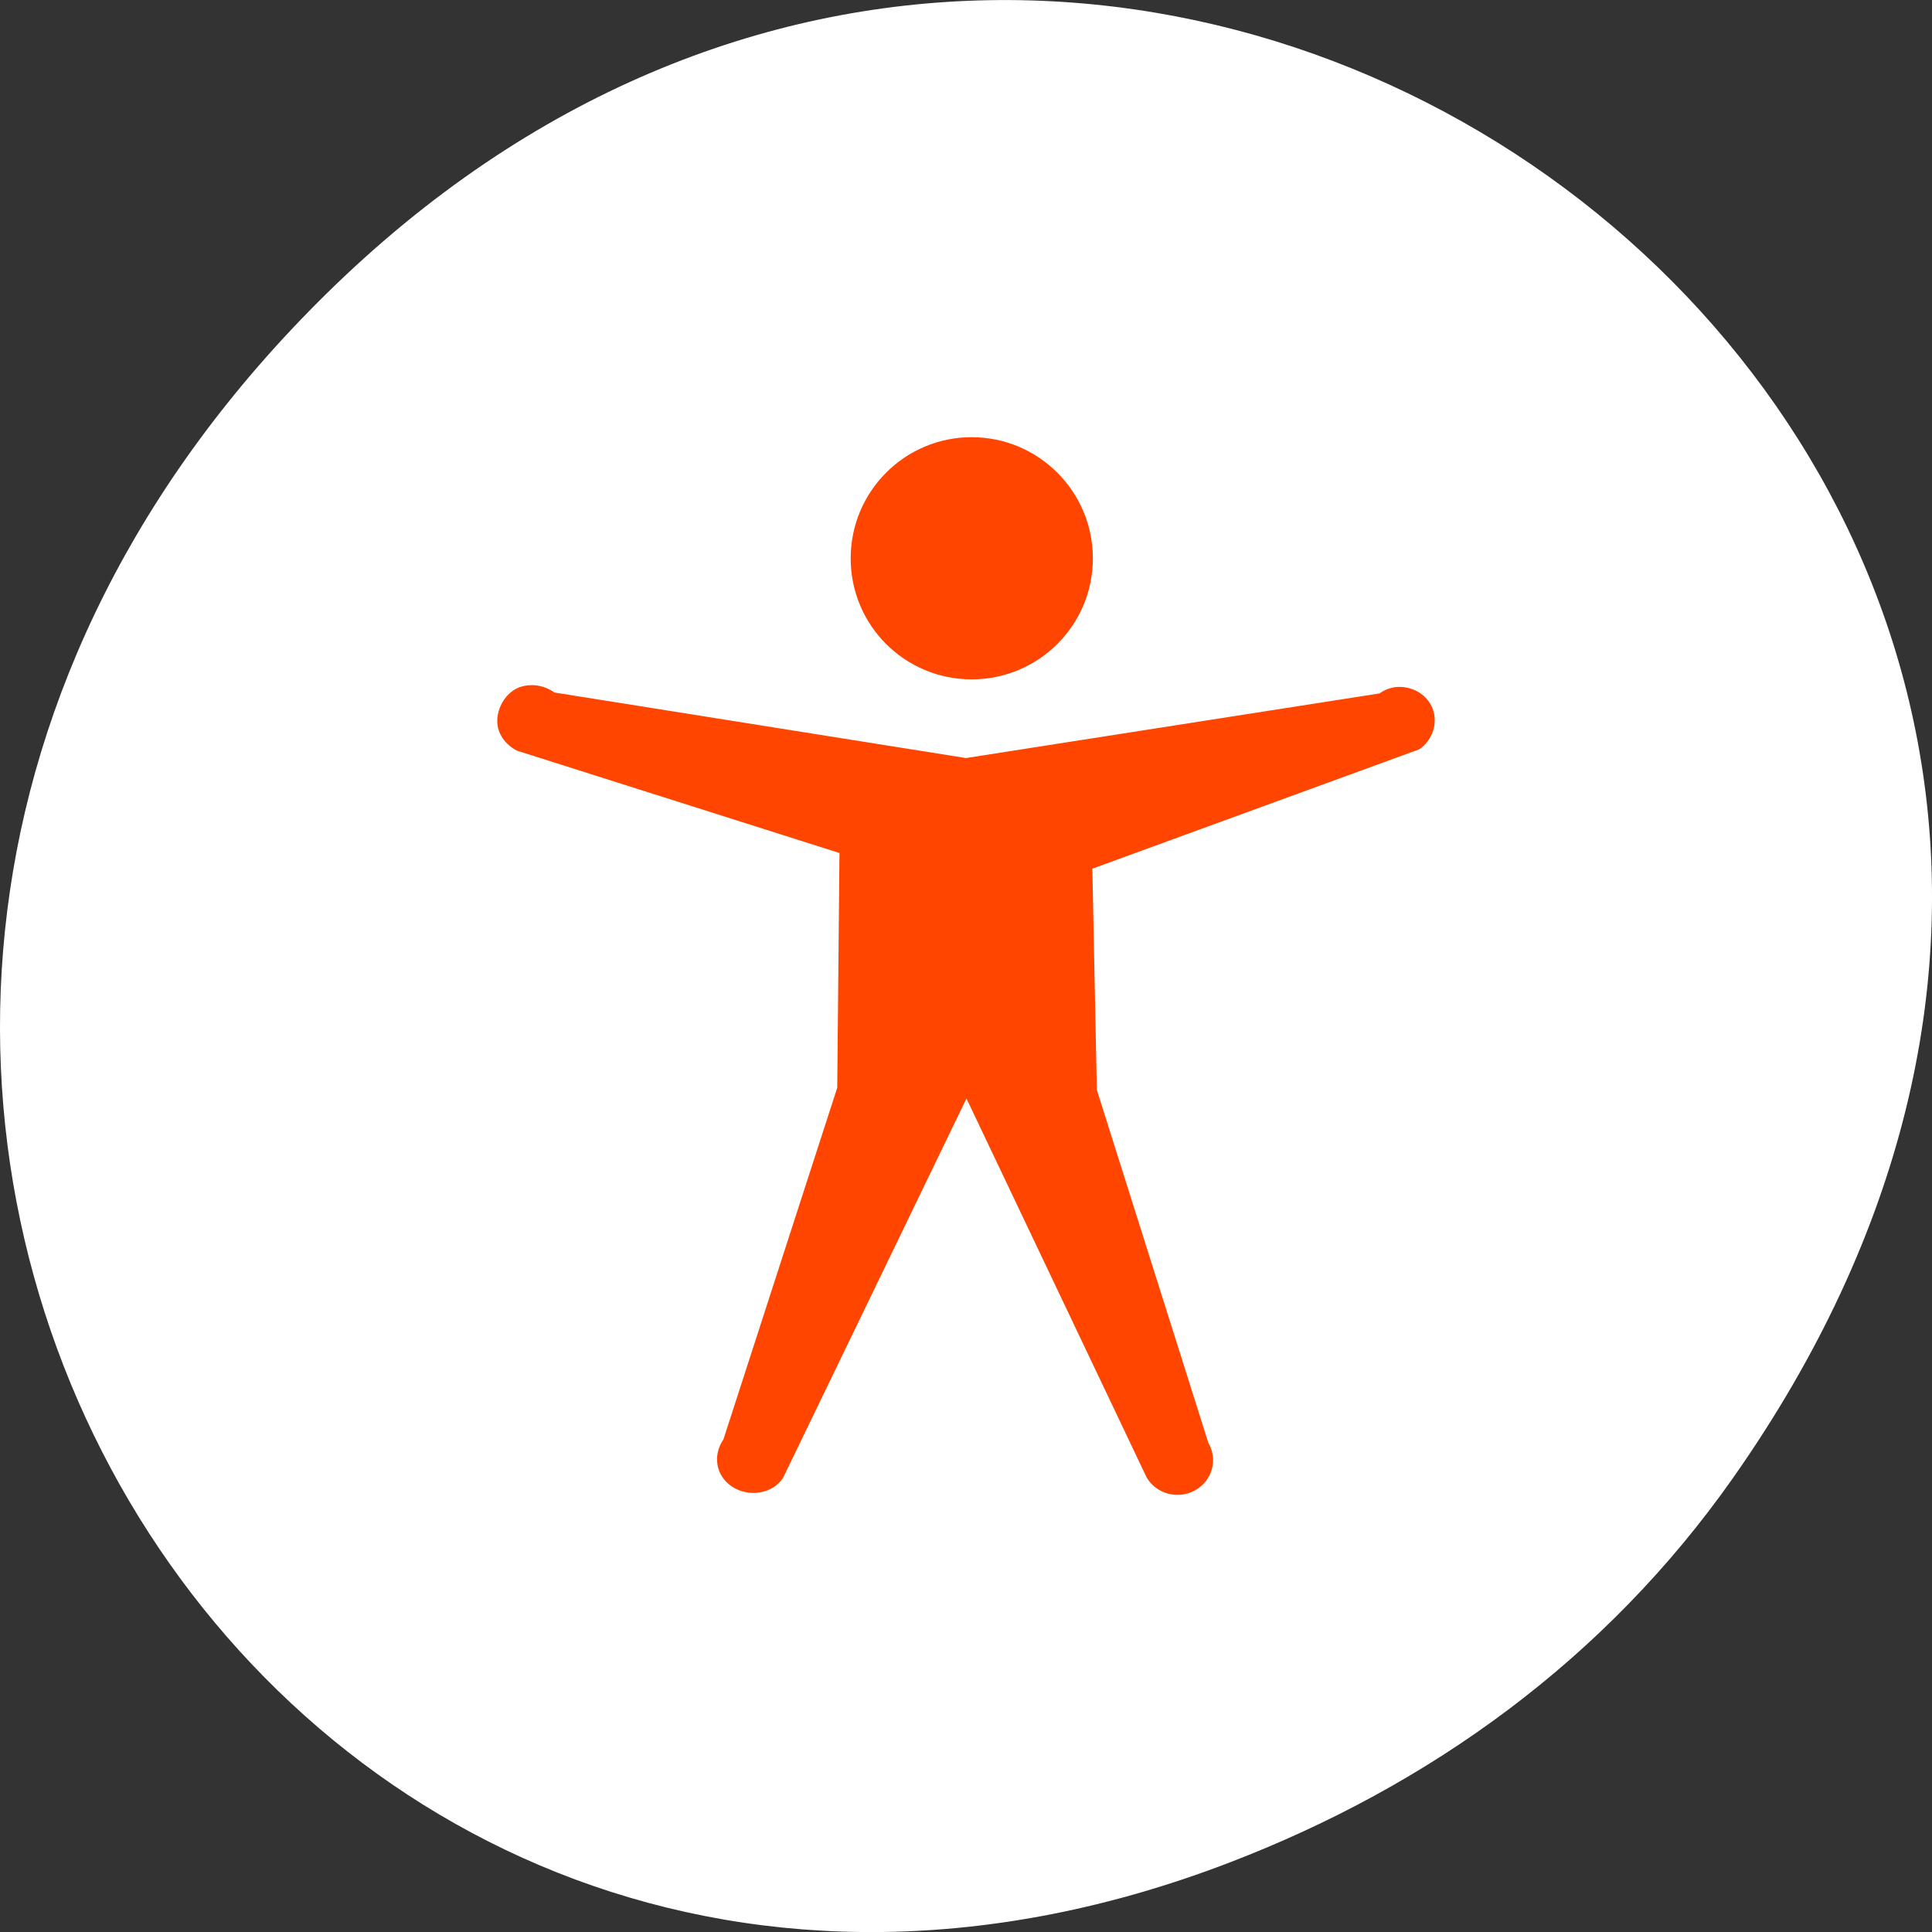 <svg xmlns="http://www.w3.org/2000/svg" viewBox="0 0 256 256"><rect x="0" y="0" width="256" height="256" fill="#333333" stroke="none"/><g transform="translate(0 -796.36)"><path d="m 229.63 992.2 c 92.05 -130.93 -77.948 -263.6 -186.39 -156.91 -102.17 100.51 -7.449 256.68 119.69 207.86 c 26.526 -10.185 49.802 -26.914 66.7 -50.948 z" style="fill:#fff;color:#000"/><path d="m 128.75 854.29 c -8.863 0 -16.03 7.193 -16.03 16.06 0 8.863 7.164 16.03 16.03 16.03 8.863 0 16.06 -7.164 16.06 -16.03 0 -8.863 -7.193 -16.06 -16.06 -16.06 z m -58.34 32.857 c -0.653 0.004 -1.312 0.132 -1.903 0.416 -1.575 0.759 -2.595 2.57 -2.617 4.282 -0.02 1.712 1.061 3.188 2.617 3.984 l 42.729 13.559 l -0.297 31.1 l -15.08 46.594 c -1.452 2.122 -1.018 4.859 1.16 6.274 2.178 1.415 5.268 0.992 6.72 -1.13 l 24.323 -50.31 l 23.877 50.22 c 1.291 2.201 4.164 2.952 6.423 1.695 2.259 -1.258 3.045 -4.073 1.754 -6.274 l -14.778 -46.773 l -0.595 -29.32 l 43.32 -15.819 c 1.75 -1.196 2.513 -3.464 1.754 -5.412 -0.758 -1.948 -2.842 -3.061 -4.966 -2.825 -0.742 0.12 -1.451 0.392 -2.052 0.833 l -54.801 8.564 l -54.53 -8.683 c -0.881 -0.639 -1.974 -0.987 -3.063 -0.981 z" style="fill:#ff4500"/></g></svg>
